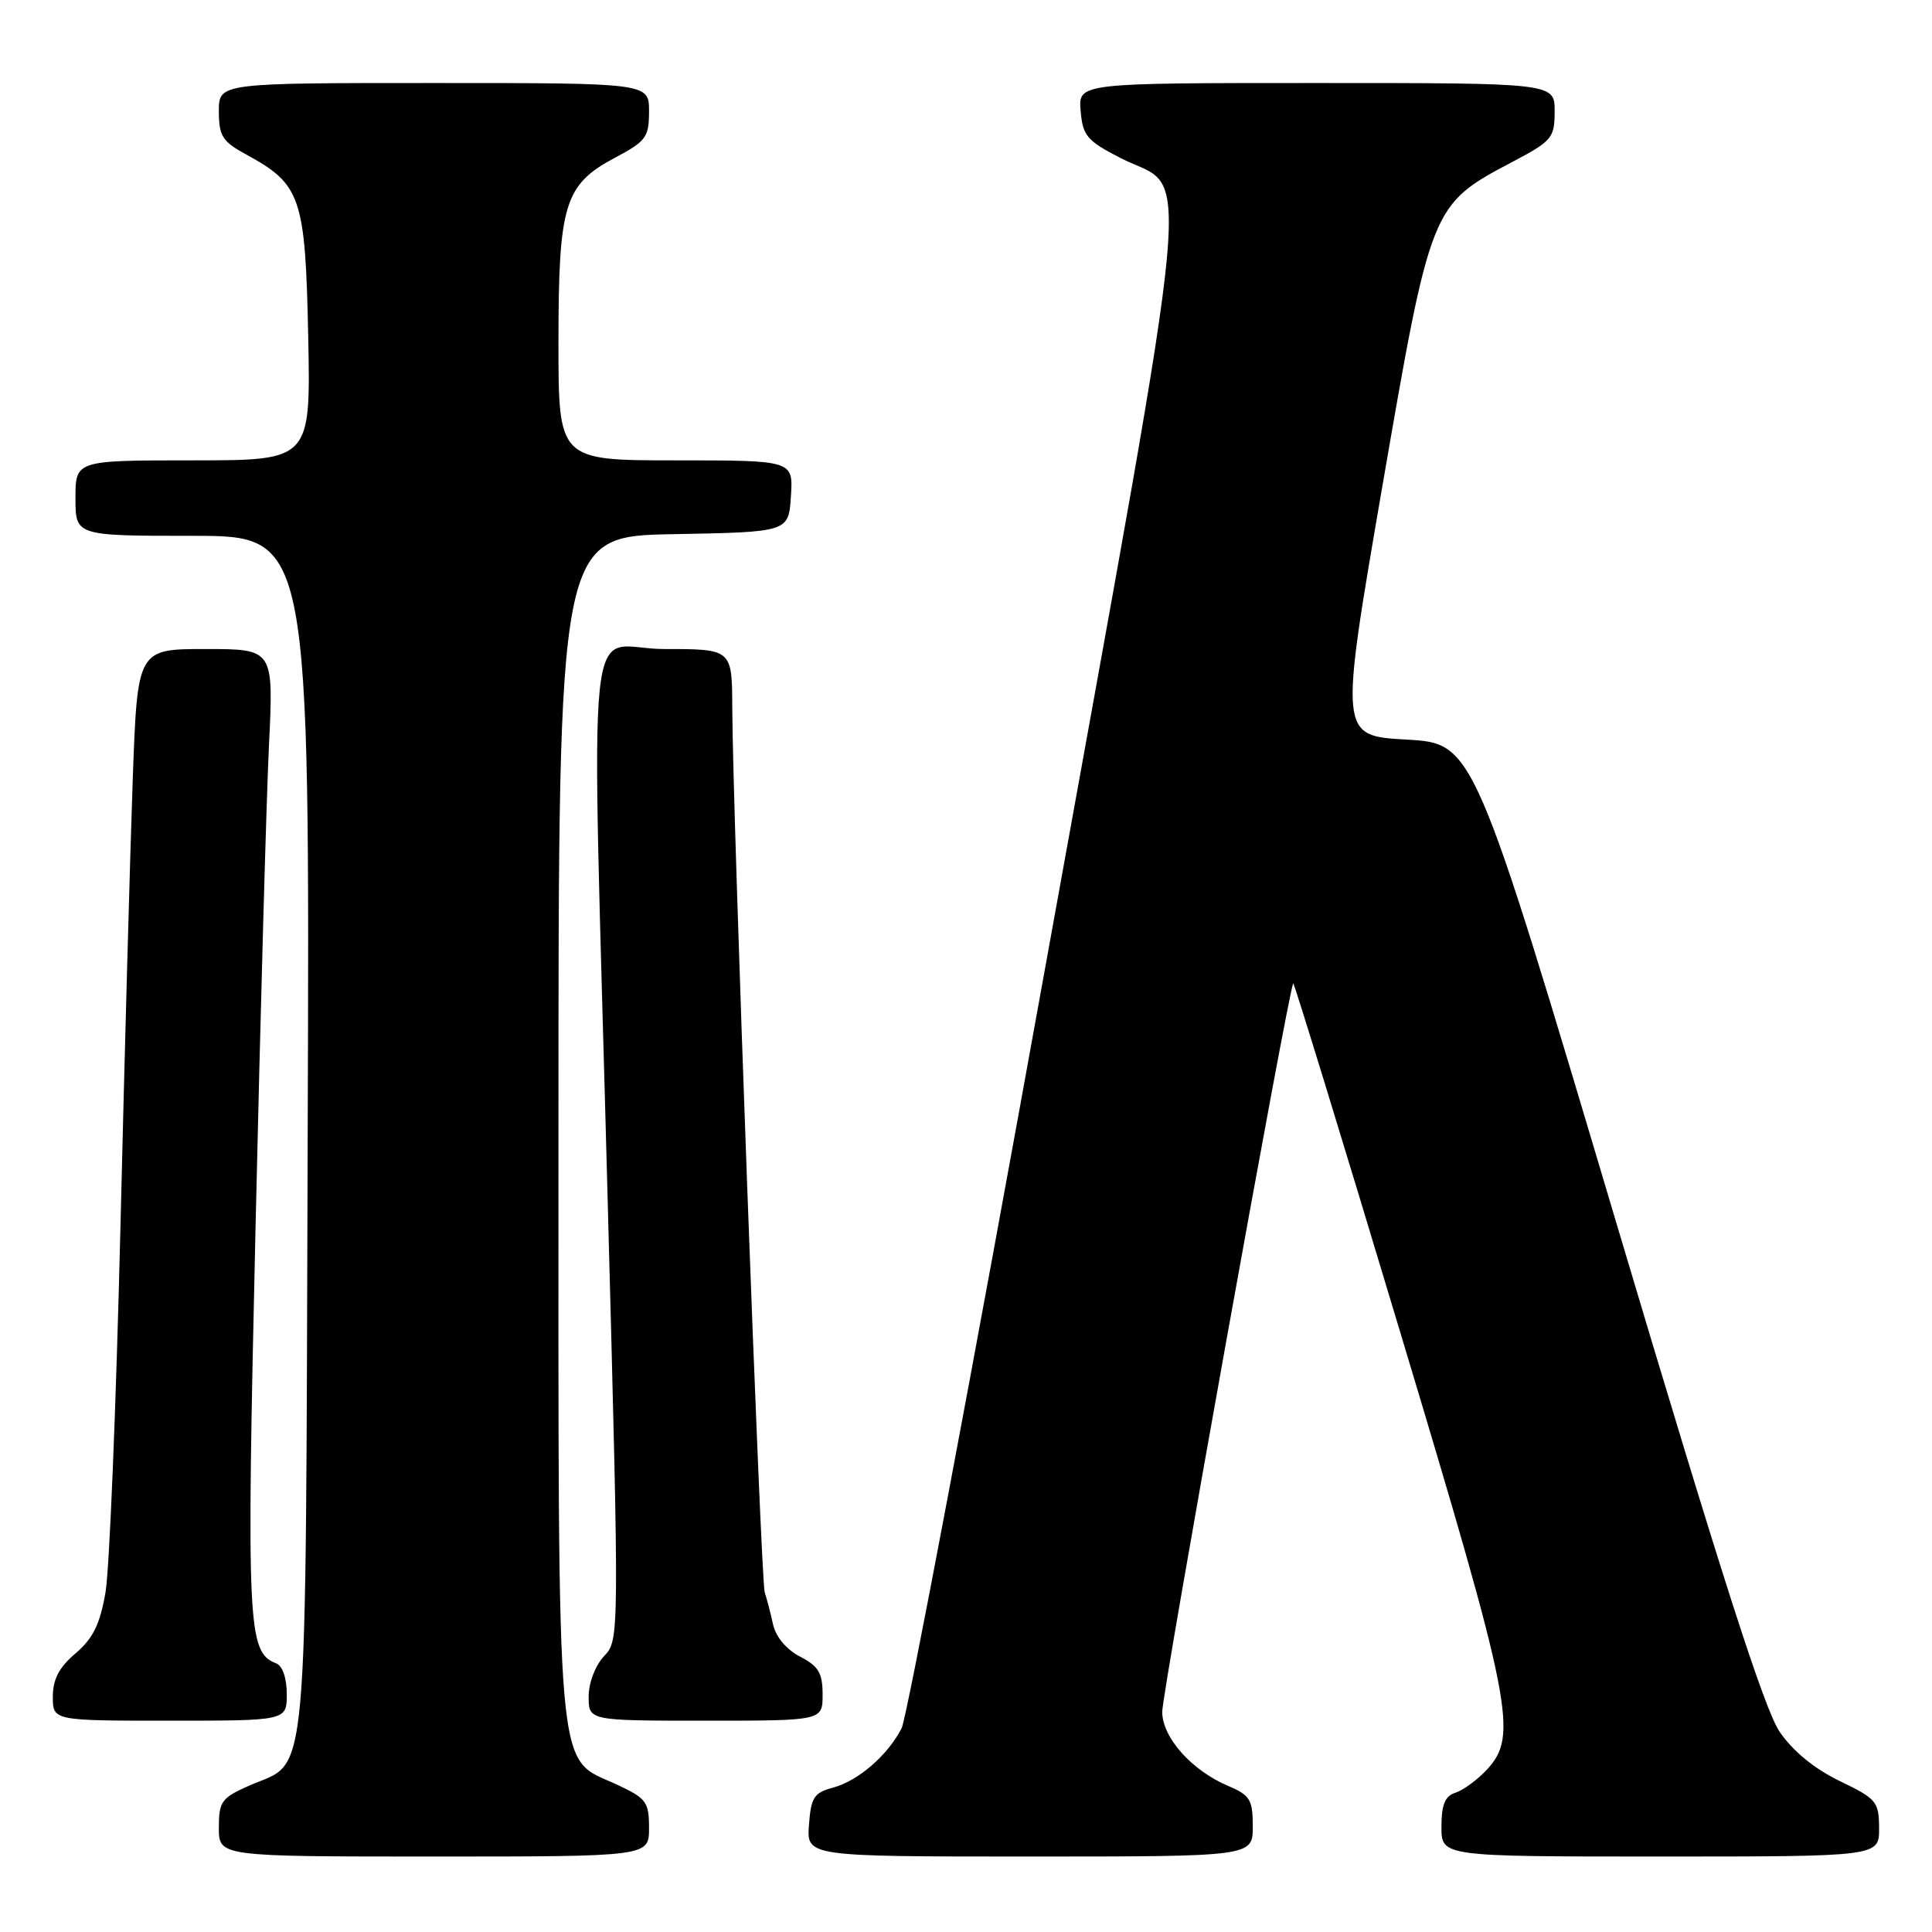 <?xml version="1.0" encoding="UTF-8" standalone="no"?>
<!DOCTYPE svg PUBLIC "-//W3C//DTD SVG 1.1//EN" "http://www.w3.org/Graphics/SVG/1.1/DTD/svg11.dtd" >
<svg xmlns="http://www.w3.org/2000/svg" xmlns:xlink="http://www.w3.org/1999/xlink" version="1.1" viewBox="0 0 256 256">
 <g >
 <path fill="currentColor"
d=" M 86.00 242.22 C 86.00 238.76 85.65 238.29 81.75 236.47 C 73.55 232.66 74.00 237.80 74.00 149.28 C 74.00 71.05 74.00 71.05 89.25 70.78 C 104.50 70.50 104.50 70.50 104.80 65.75 C 105.11 61.00 105.11 61.00 89.55 61.00 C 74.00 61.00 74.00 61.00 74.00 45.40 C 74.00 26.98 74.78 24.46 81.56 20.86 C 85.61 18.71 86.00 18.17 86.00 14.75 C 86.00 11.00 86.00 11.00 57.50 11.00 C 29.00 11.00 29.00 11.00 29.00 14.75 C 29.01 18.04 29.46 18.75 32.67 20.50 C 39.88 24.43 40.46 26.13 40.84 44.57 C 41.17 61.00 41.17 61.00 25.59 61.00 C 10.00 61.00 10.00 61.00 10.00 66.00 C 10.00 71.00 10.00 71.00 25.52 71.00 C 41.05 71.00 41.05 71.00 40.77 150.29 C 40.47 239.25 41.02 233.08 33.03 236.60 C 29.34 238.23 29.00 238.71 29.00 242.19 C 29.00 246.00 29.00 246.00 57.50 246.00 C 86.00 246.00 86.00 246.00 86.00 242.22 Z  M 166.00 242.01 C 166.00 238.46 165.64 237.88 162.75 236.65 C 157.90 234.60 154.00 230.22 154.00 226.82 C 154.00 224.25 170.79 130.87 171.36 130.31 C 171.48 130.19 177.83 150.88 185.47 176.30 C 200.47 226.16 201.23 230.00 196.96 234.55 C 195.71 235.88 193.85 237.23 192.84 237.55 C 191.46 237.99 191.00 239.13 191.00 242.07 C 191.00 246.00 191.00 246.00 220.00 246.00 C 249.00 246.00 249.00 246.00 248.99 242.25 C 248.97 238.72 248.66 238.35 243.78 236.00 C 240.46 234.40 237.59 232.06 235.83 229.50 C 233.80 226.56 228.08 208.73 214.16 162.00 C 195.26 98.50 195.26 98.50 186.37 98.00 C 177.48 97.50 177.48 97.50 183.13 64.66 C 189.58 27.27 189.63 27.14 200.31 21.50 C 205.68 18.67 205.99 18.29 206.00 14.75 C 206.00 11.00 206.00 11.00 174.44 11.00 C 142.88 11.00 142.88 11.00 143.19 14.69 C 143.47 18.00 144.02 18.65 148.48 20.94 C 157.86 25.76 158.76 16.03 138.59 127.69 C 128.78 182.03 120.17 227.62 119.47 229.00 C 117.63 232.59 113.71 235.98 110.38 236.87 C 107.86 237.54 107.46 238.16 107.19 241.82 C 106.89 246.00 106.89 246.00 136.44 246.00 C 166.00 246.00 166.00 246.00 166.00 242.01 Z  M 38.00 224.47 C 38.00 222.35 37.43 220.72 36.59 220.40 C 32.80 218.94 32.65 215.74 33.86 162.67 C 34.50 134.53 35.30 105.76 35.64 98.75 C 36.26 86.00 36.26 86.00 27.24 86.00 C 18.21 86.00 18.21 86.00 17.59 103.25 C 17.25 112.74 16.51 139.62 15.95 163.00 C 15.38 186.38 14.50 207.97 13.98 211.00 C 13.25 215.22 12.33 217.10 10.02 219.07 C 7.83 220.93 7.00 222.52 7.00 224.82 C 7.00 228.00 7.00 228.00 22.50 228.00 C 38.00 228.00 38.00 228.00 38.00 224.47 Z  M 109.00 224.53 C 109.00 221.68 108.46 220.77 106.01 219.51 C 104.20 218.57 102.80 216.90 102.43 215.23 C 102.10 213.73 101.61 211.82 101.33 211.00 C 100.81 209.45 97.07 107.56 97.03 93.75 C 97.00 86.00 97.00 86.00 88.00 86.00 C 77.36 86.00 78.34 76.39 80.53 159.40 C 82.07 217.29 82.07 217.30 80.03 219.46 C 78.87 220.71 78.00 222.99 78.00 224.81 C 78.00 228.00 78.00 228.00 93.50 228.00 C 109.00 228.00 109.00 228.00 109.00 224.53 Z "/>
</g>
</svg>
